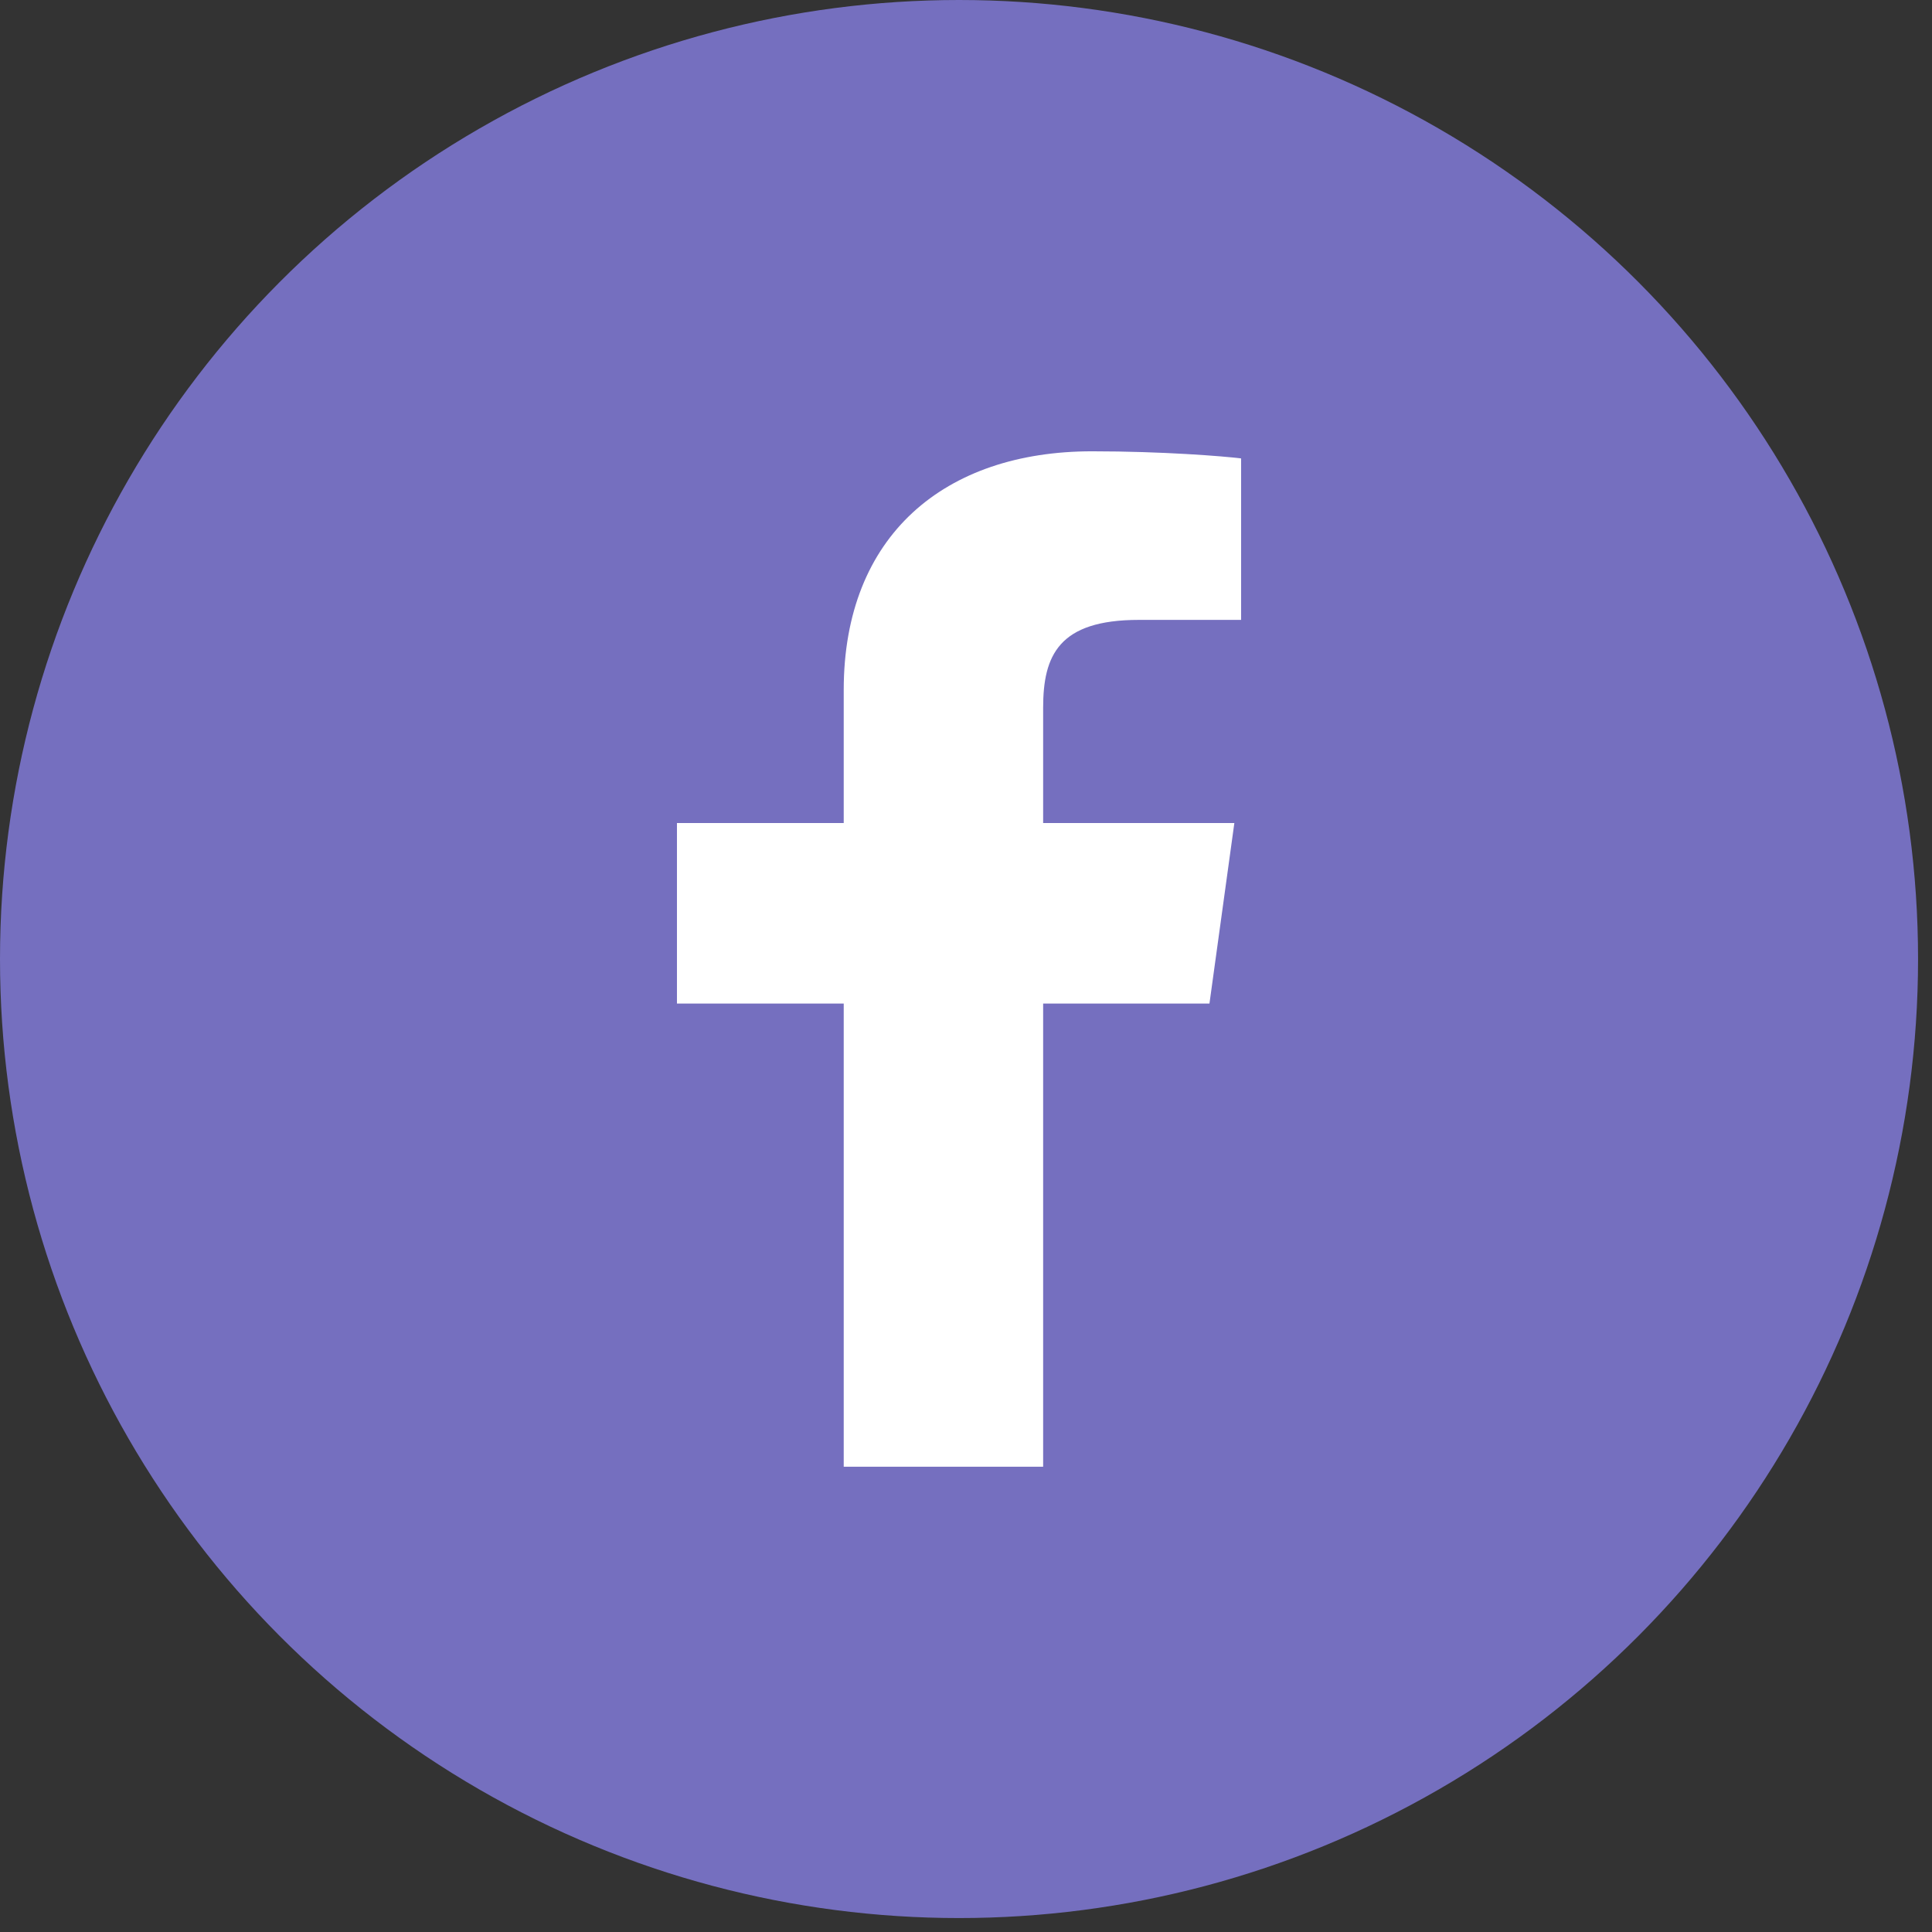 <svg width="69" height="69" viewBox="0 0 69 69" fill="none" xmlns="http://www.w3.org/2000/svg">
<rect x="0" y="0" width="69" height="69" fill="#333333" stroke="none"/>
<circle cx="34.251" cy="34.251" r="34.251" fill="#756FBF"/>
<path d="M37.255 52.383V35.841H43.195L44.084 29.394H37.255V25.278C37.255 23.411 37.809 22.139 40.673 22.139L44.325 22.138V16.372C43.693 16.293 41.525 16.118 39.003 16.118C33.738 16.118 30.133 19.122 30.133 24.64V29.394H24.177V35.841H30.133V52.383L37.255 52.383Z" fill="white"/>
</svg>
